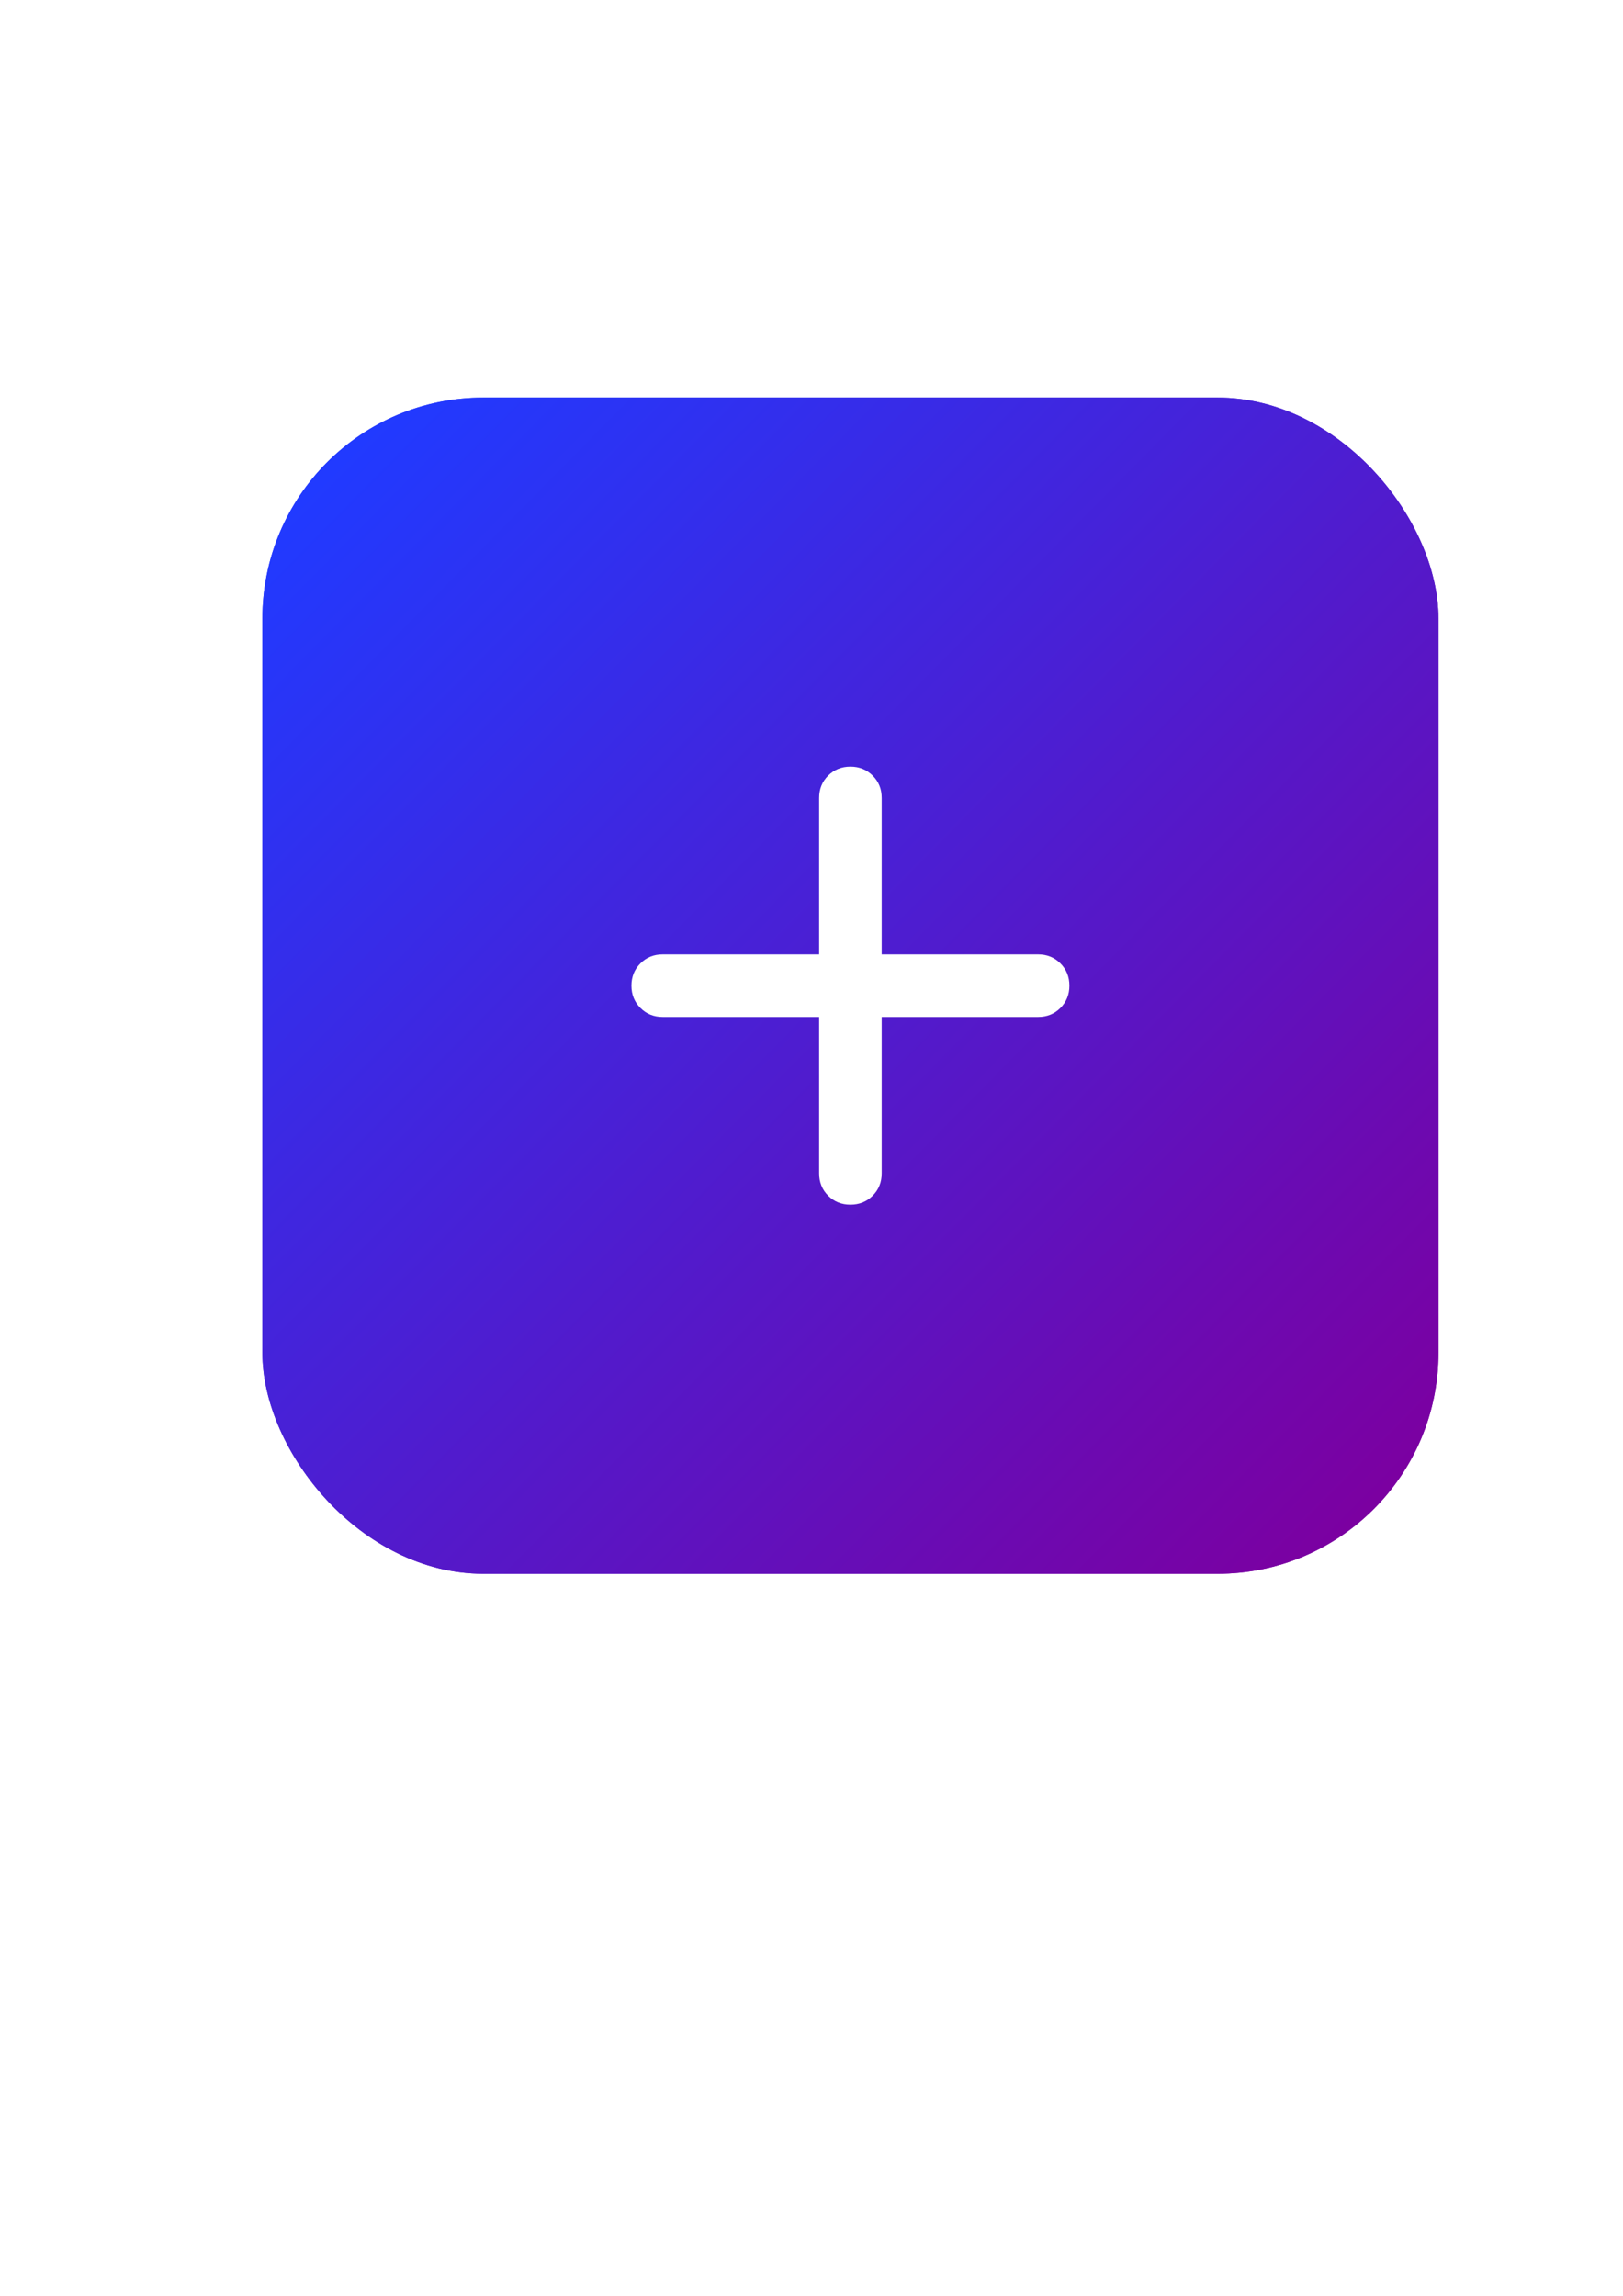<?xml version="1.0" encoding="UTF-8" standalone="no"?>
<!-- Created with Inkscape (http://www.inkscape.org/) -->

<svg
   width="210mm"
   height="297mm"
   viewBox="0 0 210 297"
   version="1.1"
   id="svg1"
   inkscape:version="1.3.2 (091e20e, 2023-11-25, custom)"
   sodipodi:docname="drawing.svg"
   xmlns:inkscape="http://www.inkscape.org/namespaces/inkscape"
   xmlns:sodipodi="http://sodipodi.sourceforge.net/DTD/sodipodi-0.dtd"
   xmlns:xlink="http://www.w3.org/1999/xlink"
   xmlns="http://www.w3.org/2000/svg"
   xmlns:svg="http://www.w3.org/2000/svg">
  <sodipodi:namedview
     id="namedview1"
     pagecolor="#ffffff"
     bordercolor="#000000"
     borderopacity="0.25"
     inkscape:showpageshadow="2"
     inkscape:pageopacity="0.0"
     inkscape:pagecheckerboard="0"
     inkscape:deskcolor="#d1d1d1"
     inkscape:document-units="mm"
     inkscape:zoom="0.69219276"
     inkscape:cx="397.28818"
     inkscape:cy="561.25984"
     inkscape:window-width="1920"
     inkscape:window-height="991"
     inkscape:window-x="-9"
     inkscape:window-y="-9"
     inkscape:window-maximized="1"
     inkscape:current-layer="layer1" />
  <defs
     id="defs1">
    <linearGradient
       inkscape:collect="always"
       xlink:href="#linearGradient6"
       id="linearGradient26"
       gradientUnits="userSpaceOnUse"
       gradientTransform="matrix(2.843,0,0,2.843,268.874,484.106)"
       x1="17.13"
       y1="37.641"
       x2="196.865"
       y2="215.033" />
    <linearGradient
       id="linearGradient6"
       inkscape:collect="always">
      <stop
         style="stop-color:#213aff;stop-opacity:1;"
         offset="0"
         id="stop5" />
      <stop
         style="stop-color:#7b00a1;stop-opacity:1;"
         offset="1"
         id="stop6" />
    </linearGradient>
    <filter
       inkscape:collect="always"
       style="color-interpolation-filters:sRGB"
       id="filter15"
       x="-0.075"
       y="-0.075"
       width="1.15"
       height="1.15">
      <feGaussianBlur
         inkscape:collect="always"
         stdDeviation="17.944"
         id="feGaussianBlur15" />
    </filter>
    <linearGradient
       inkscape:collect="always"
       xlink:href="#linearGradient6"
       id="linearGradient1"
       gradientUnits="userSpaceOnUse"
       gradientTransform="matrix(2.843,0,0,2.843,268.874,484.106)"
       x1="17.13"
       y1="37.641"
       x2="196.865"
       y2="215.033" />
  </defs>
  <g
     inkscape:label="Layer 1"
     inkscape:groupmode="layer"
     id="layer1">
    <g
       id="g20"
       transform="matrix(0.265,0,0,0.265,-41.513,-95.974)">
      <rect
         style="fill:url(#linearGradient1);stroke-width:4.264;filter:url(#filter15)"
         id="rect15"
         width="574.22"
         height="574.22"
         x="284.778"
         y="556.229"
         ry="107.885" />
      <rect
         style="fill:url(#linearGradient26);stroke-width:4.264"
         id="rect1-3"
         width="574.22"
         height="574.22"
         x="284.778"
         y="556.229"
         ry="107.885" />
      <path
         d="M 556.614,858.614 H 480.241 q -6.492,0 -10.883,-4.391 -4.391,-4.391 -4.391,-10.883 0,-6.492 4.391,-10.883 4.391,-4.391 10.883,-4.391 h 76.373 v -76.373 q 0,-6.492 4.391,-10.883 4.391,-4.391 10.883,-4.391 6.492,0 10.883,4.391 4.391,4.391 4.391,10.883 v 76.373 h 76.373 q 6.492,0 10.883,4.391 4.391,4.391 4.391,10.883 0,6.492 -4.391,10.883 -4.391,4.391 -10.883,4.391 h -76.373 v 76.373 q 0,6.492 -4.391,10.883 -4.391,4.391 -10.883,4.391 -6.492,0 -10.883,-4.391 -4.391,-4.391 -4.391,-10.883 z"
         id="path1-6"
         style="fill:#ffffff;fill-opacity:1;stroke-width:0.382" />
    </g>
  </g>
</svg>
